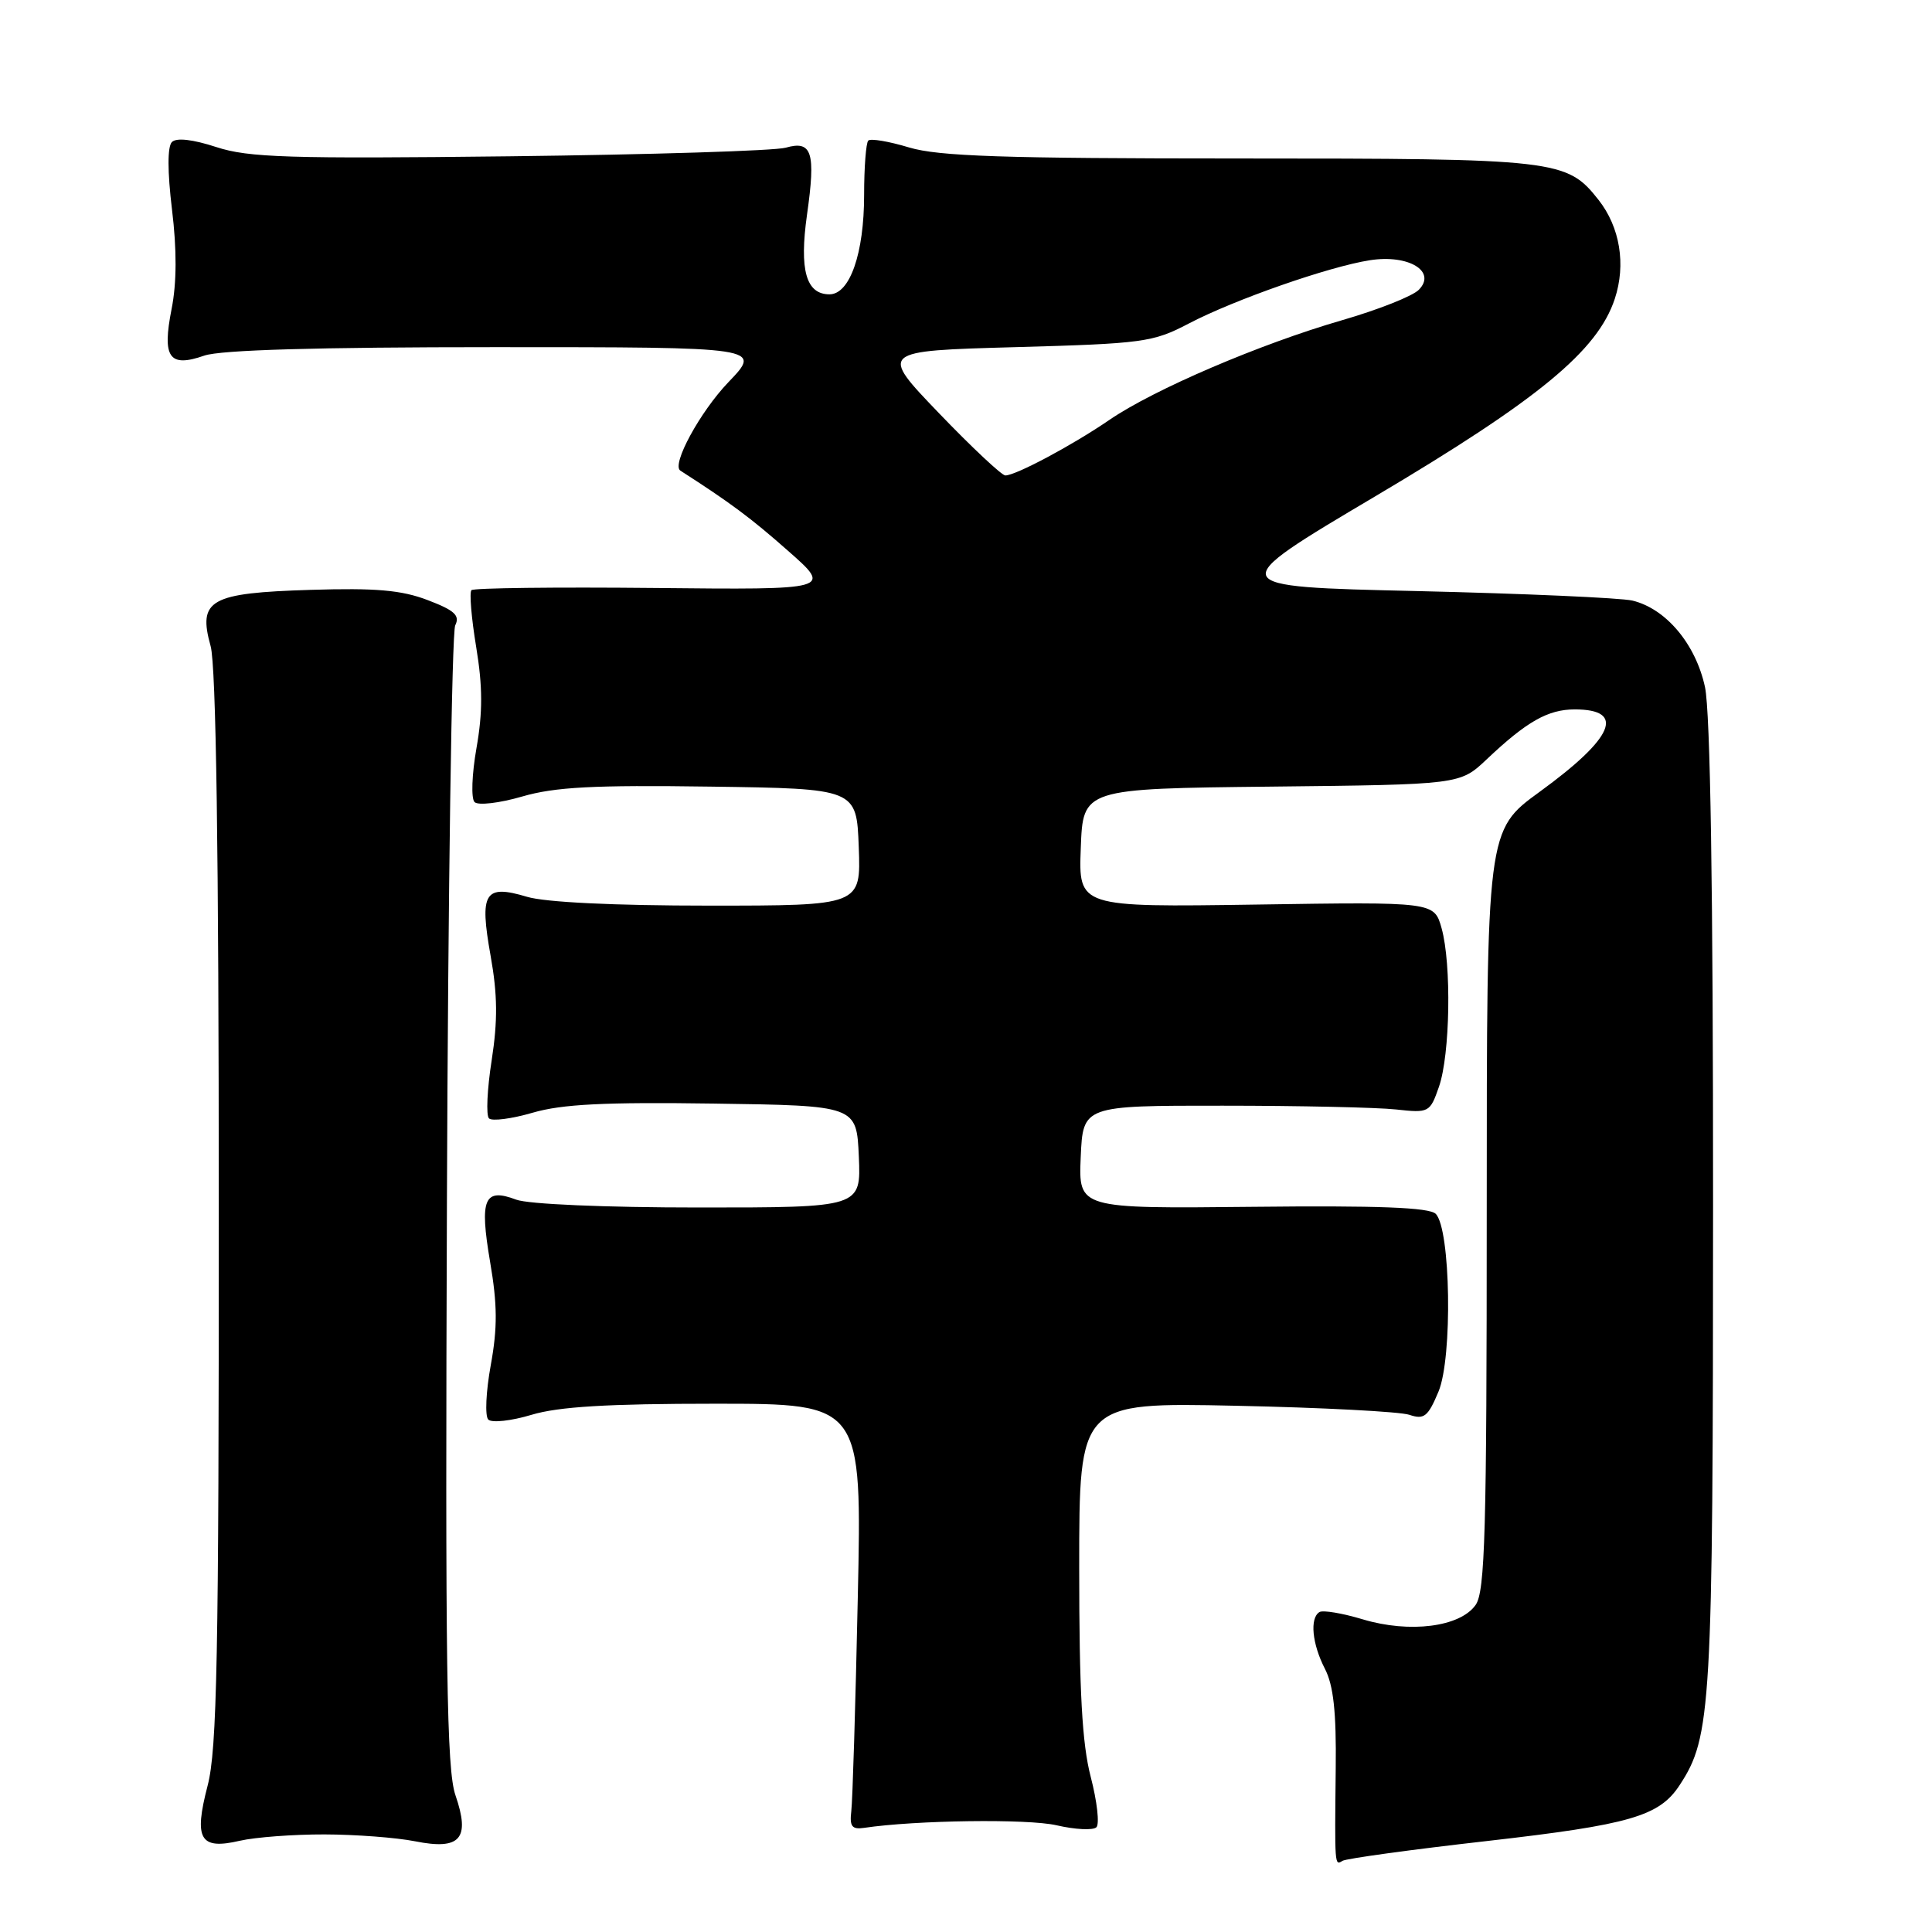 <?xml version="1.0" encoding="UTF-8" standalone="no"?>
<!DOCTYPE svg PUBLIC "-//W3C//DTD SVG 1.1//EN" "http://www.w3.org/Graphics/SVG/1.1/DTD/svg11.dtd" >
<svg xmlns="http://www.w3.org/2000/svg" xmlns:xlink="http://www.w3.org/1999/xlink" version="1.1" viewBox="0 0 256 256">
 <g >
 <path fill="currentColor"
d=" M 197.08 243.94 C 216.00 241.78 219.87 240.66 222.56 236.54 C 226.76 230.14 226.98 226.40 226.99 159.80 C 227.00 117.75 226.63 94.38 225.92 91.04 C 224.69 85.34 220.75 80.65 216.30 79.58 C 214.76 79.22 201.92 78.65 187.77 78.32 C 162.04 77.73 162.04 77.73 182.27 65.74 C 203.87 52.93 211.70 46.48 213.97 39.59 C 215.47 35.04 214.66 30.10 211.81 26.48 C 207.61 21.15 206.34 21.00 164.19 21.00 C 132.95 21.00 124.36 20.71 120.46 19.54 C 117.78 18.73 115.35 18.32 115.05 18.63 C 114.75 18.93 114.50 22.17 114.50 25.84 C 114.50 33.58 112.61 39.00 109.91 39.00 C 106.81 39.00 105.90 35.79 106.93 28.47 C 108.11 20.17 107.60 18.57 104.11 19.57 C 102.67 19.98 86.22 20.49 67.55 20.71 C 38.28 21.05 32.92 20.88 28.67 19.49 C 25.55 18.47 23.38 18.22 22.78 18.82 C 22.18 19.42 22.18 22.71 22.79 27.76 C 23.44 33.07 23.42 37.49 22.74 40.93 C 21.46 47.39 22.41 48.75 27.07 47.12 C 29.23 46.37 42.05 46.00 65.63 46.00 C 100.97 46.00 100.97 46.00 96.51 50.65 C 92.76 54.57 88.94 61.58 90.15 62.36 C 96.77 66.61 99.50 68.64 104.39 72.96 C 110.29 78.15 110.29 78.15 86.64 77.91 C 73.64 77.78 62.76 77.91 62.47 78.20 C 62.18 78.49 62.46 81.89 63.10 85.75 C 63.96 90.97 63.97 94.38 63.14 99.10 C 62.52 102.60 62.41 105.81 62.88 106.28 C 63.35 106.75 66.18 106.42 69.20 105.54 C 73.53 104.28 78.68 104.01 94.08 104.23 C 113.50 104.50 113.50 104.50 113.79 112.25 C 114.08 120.00 114.08 120.00 93.91 120.00 C 81.42 120.00 72.25 119.56 69.83 118.83 C 64.19 117.14 63.51 118.26 65.01 126.66 C 65.93 131.80 65.96 135.25 65.15 140.49 C 64.55 144.32 64.39 147.79 64.79 148.19 C 65.19 148.59 67.80 148.25 70.58 147.44 C 74.44 146.31 80.13 146.02 94.57 146.23 C 113.50 146.50 113.50 146.50 113.80 153.25 C 114.09 160.00 114.09 160.00 92.61 160.00 C 80.20 160.00 69.98 159.56 68.40 158.96 C 64.15 157.35 63.52 158.84 64.94 167.20 C 65.91 172.85 65.93 175.94 65.03 180.88 C 64.39 184.39 64.24 187.64 64.70 188.10 C 65.16 188.56 67.74 188.28 70.43 187.47 C 74.01 186.39 80.53 186.00 94.77 186.00 C 114.22 186.00 114.22 186.00 113.66 211.75 C 113.36 225.91 112.97 238.62 112.80 240.00 C 112.56 242.01 112.89 242.44 114.50 242.20 C 121.36 241.18 136.19 240.98 140.00 241.86 C 142.47 242.43 144.85 242.55 145.28 242.12 C 145.71 241.69 145.37 238.69 144.53 235.46 C 143.38 231.05 143.00 224.12 143.00 207.70 C 143.00 185.83 143.00 185.83 163.75 186.27 C 175.16 186.51 185.51 187.05 186.75 187.47 C 188.70 188.13 189.22 187.72 190.61 184.39 C 192.49 179.89 192.22 162.82 190.24 160.84 C 189.39 159.99 182.59 159.73 165.98 159.91 C 142.91 160.15 142.91 160.15 143.20 153.33 C 143.50 146.50 143.50 146.50 162.00 146.51 C 172.18 146.51 182.51 146.74 184.98 147.01 C 189.35 147.49 189.48 147.42 190.67 144.00 C 192.15 139.74 192.35 127.79 191.02 123.00 C 190.04 119.50 190.04 119.50 166.48 119.86 C 142.91 120.21 142.91 120.21 143.21 112.36 C 143.50 104.50 143.50 104.50 168.48 104.23 C 193.45 103.96 193.45 103.96 196.98 100.63 C 202.29 95.60 205.12 94.00 208.66 94.00 C 215.46 94.00 213.86 97.76 204.01 104.92 C 197.00 110.02 197.00 110.02 197.00 160.29 C 197.00 202.96 196.78 210.87 195.53 212.66 C 193.47 215.59 186.79 216.44 180.57 214.57 C 177.87 213.76 175.29 213.32 174.83 213.61 C 173.53 214.41 173.86 217.82 175.55 221.11 C 176.69 223.30 177.08 226.86 176.99 234.31 C 176.85 247.34 176.84 247.22 177.89 246.57 C 178.38 246.27 187.01 245.08 197.08 243.94 Z  M 43.00 243.07 C 47.12 243.08 52.52 243.49 55.00 243.98 C 61.00 245.18 62.34 243.65 60.35 237.88 C 59.18 234.48 58.99 221.22 59.22 159.15 C 59.37 118.09 59.87 83.76 60.32 82.86 C 60.97 81.55 60.23 80.87 56.68 79.52 C 53.21 78.19 49.79 77.89 41.15 78.16 C 27.80 78.57 26.20 79.47 27.91 85.62 C 28.63 88.22 28.99 112.76 28.99 160.20 C 29.00 219.57 28.76 231.82 27.51 236.61 C 25.66 243.73 26.49 245.14 31.78 243.91 C 33.83 243.44 38.88 243.06 43.00 243.07 Z  M 124.42 54.75 C 116.50 46.50 116.50 46.50 134.50 46.00 C 151.48 45.53 152.78 45.35 157.50 42.88 C 163.55 39.71 176.10 35.32 181.53 34.48 C 186.64 33.68 190.40 35.96 188.00 38.40 C 187.18 39.24 182.60 41.05 177.83 42.43 C 166.95 45.58 152.88 51.61 147.00 55.64 C 142.11 58.99 134.60 63.00 133.21 63.00 C 132.74 63.00 128.78 59.29 124.42 54.75 Z "/>
</g>
</svg>